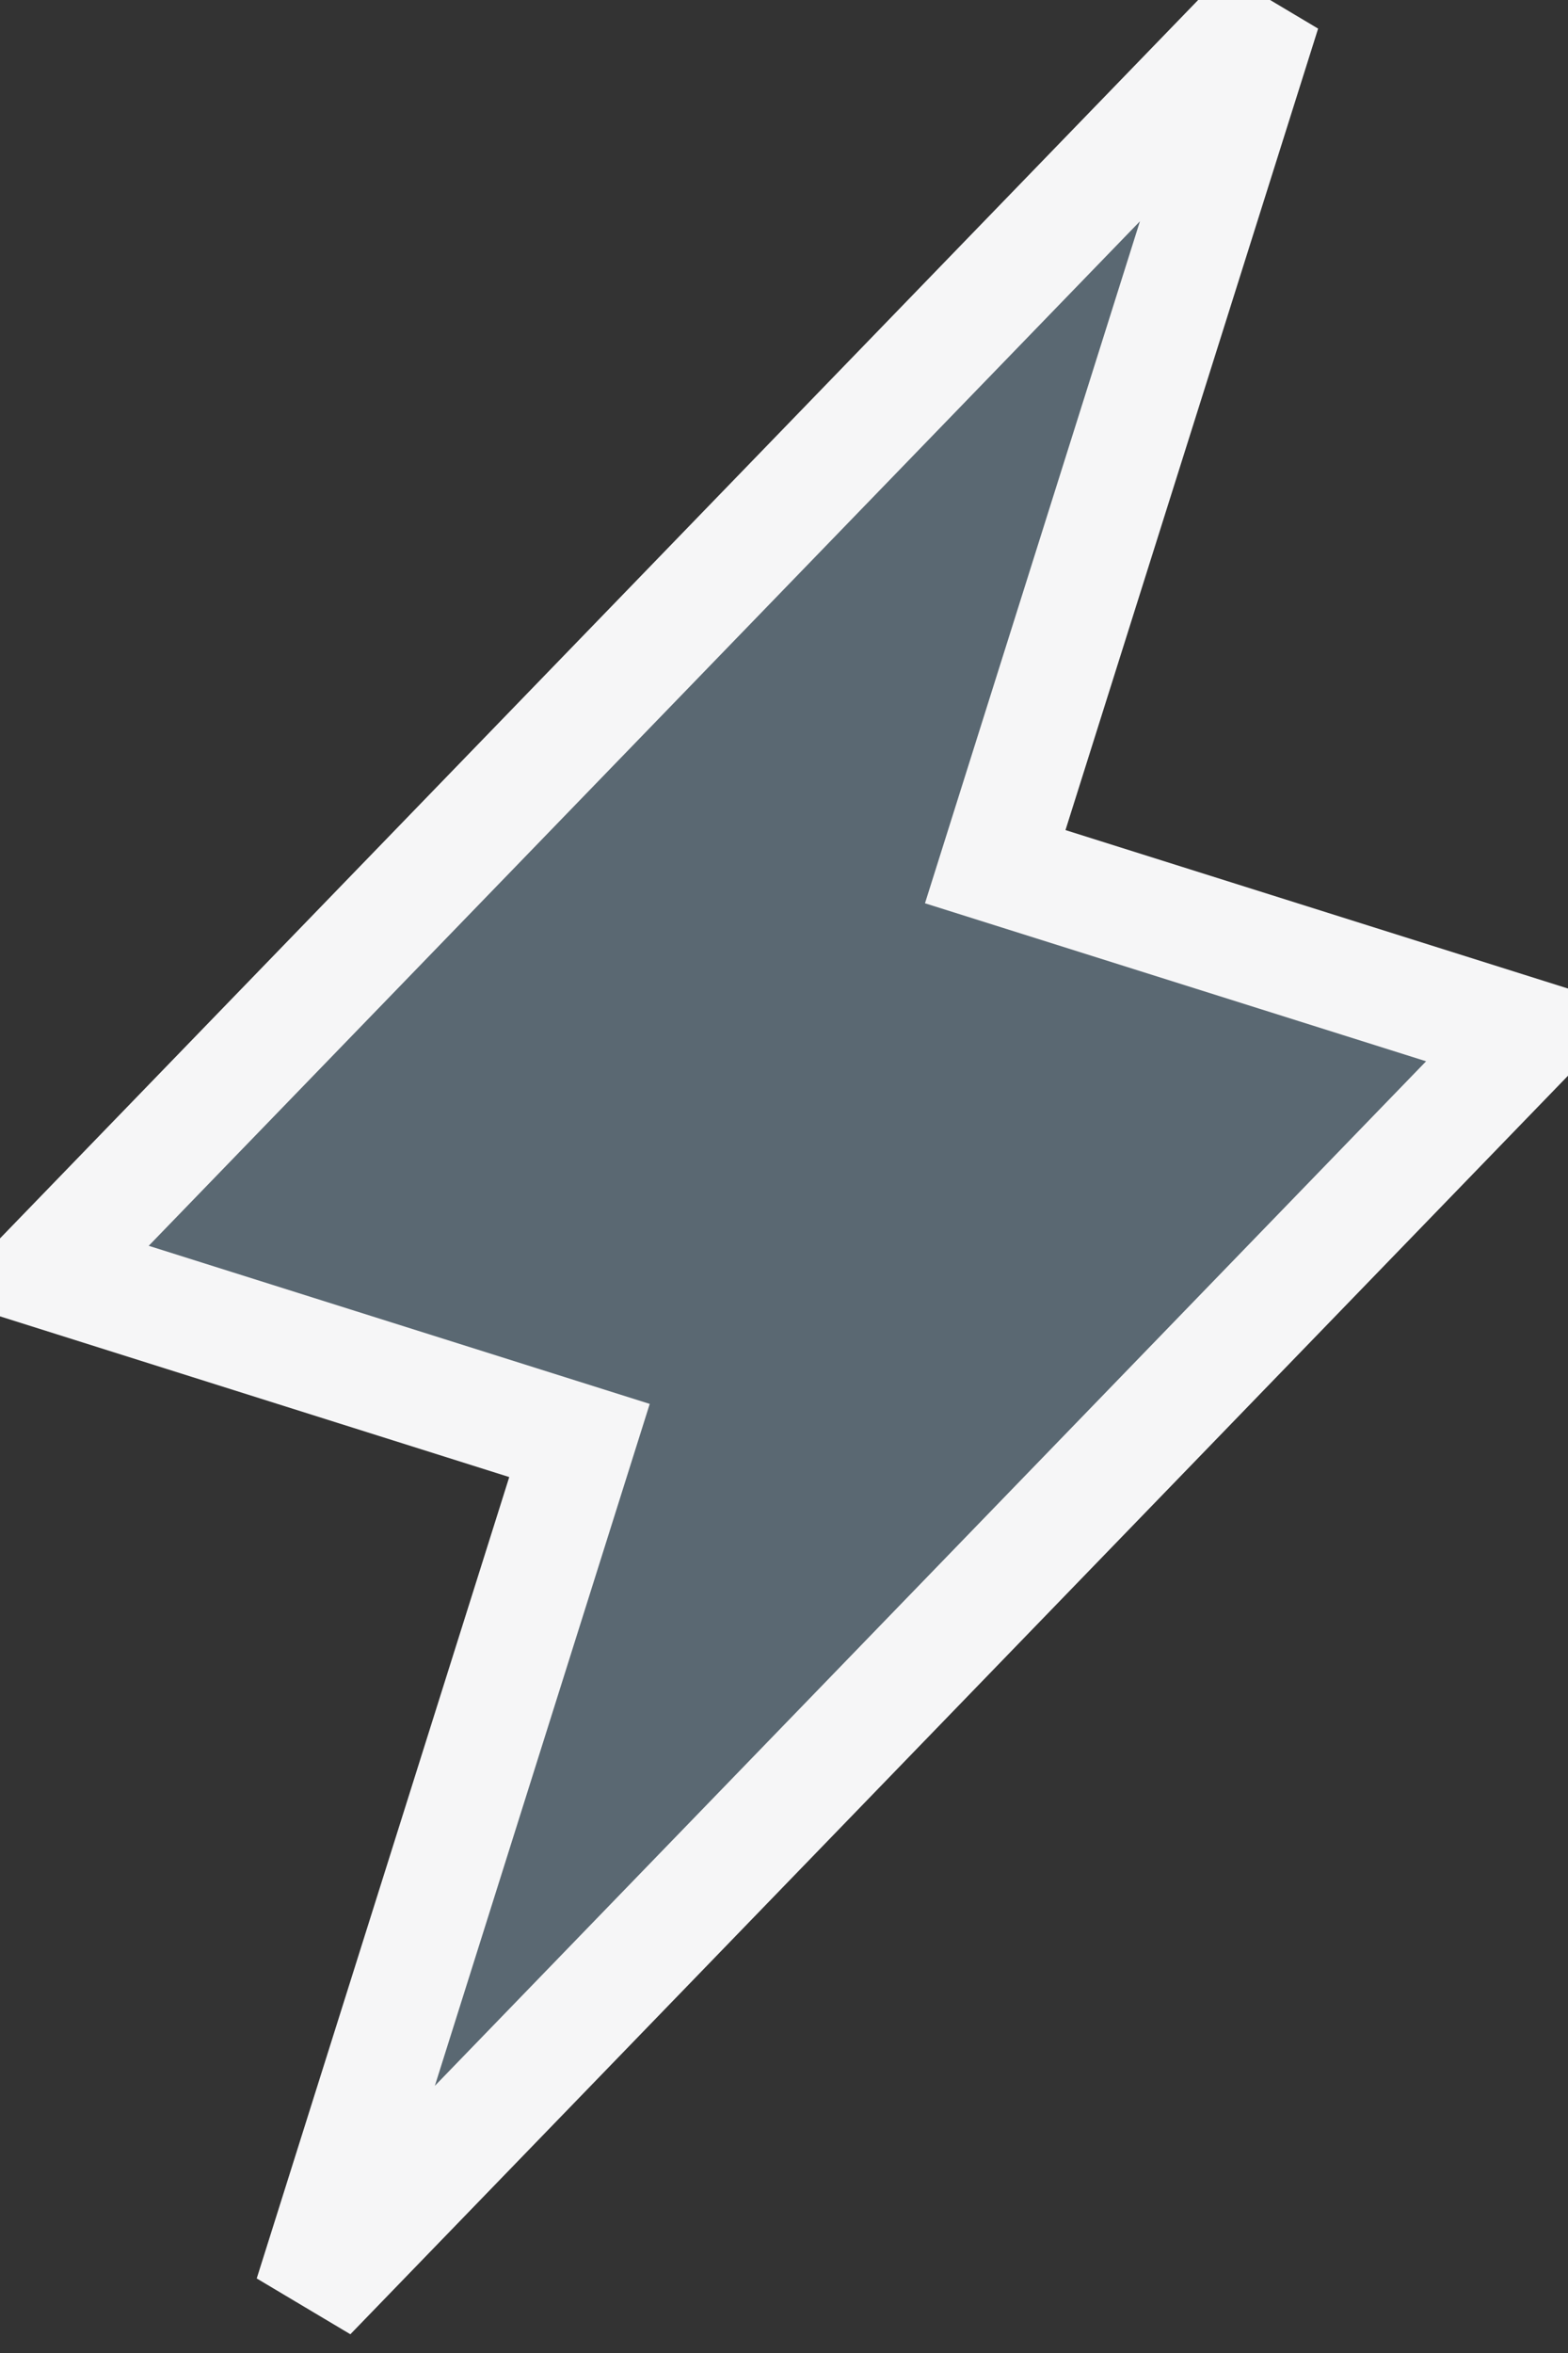 <svg width="14" height="21" viewBox="0 0 14 21" fill="none" xmlns="http://www.w3.org/2000/svg">
    <rect x="0" y="0" width="14" height="21" fill="#333333" stroke="none"/>
    <path
        d="M5.174 12.856L0.406 11.352L11.292 0.105L8.886 7.735L13.655 9.238L2.769 20.485L5.174 12.856Z"
        fill="#5A6872" stroke="#F6F6F7" strokeWidth="1px" />
</svg>